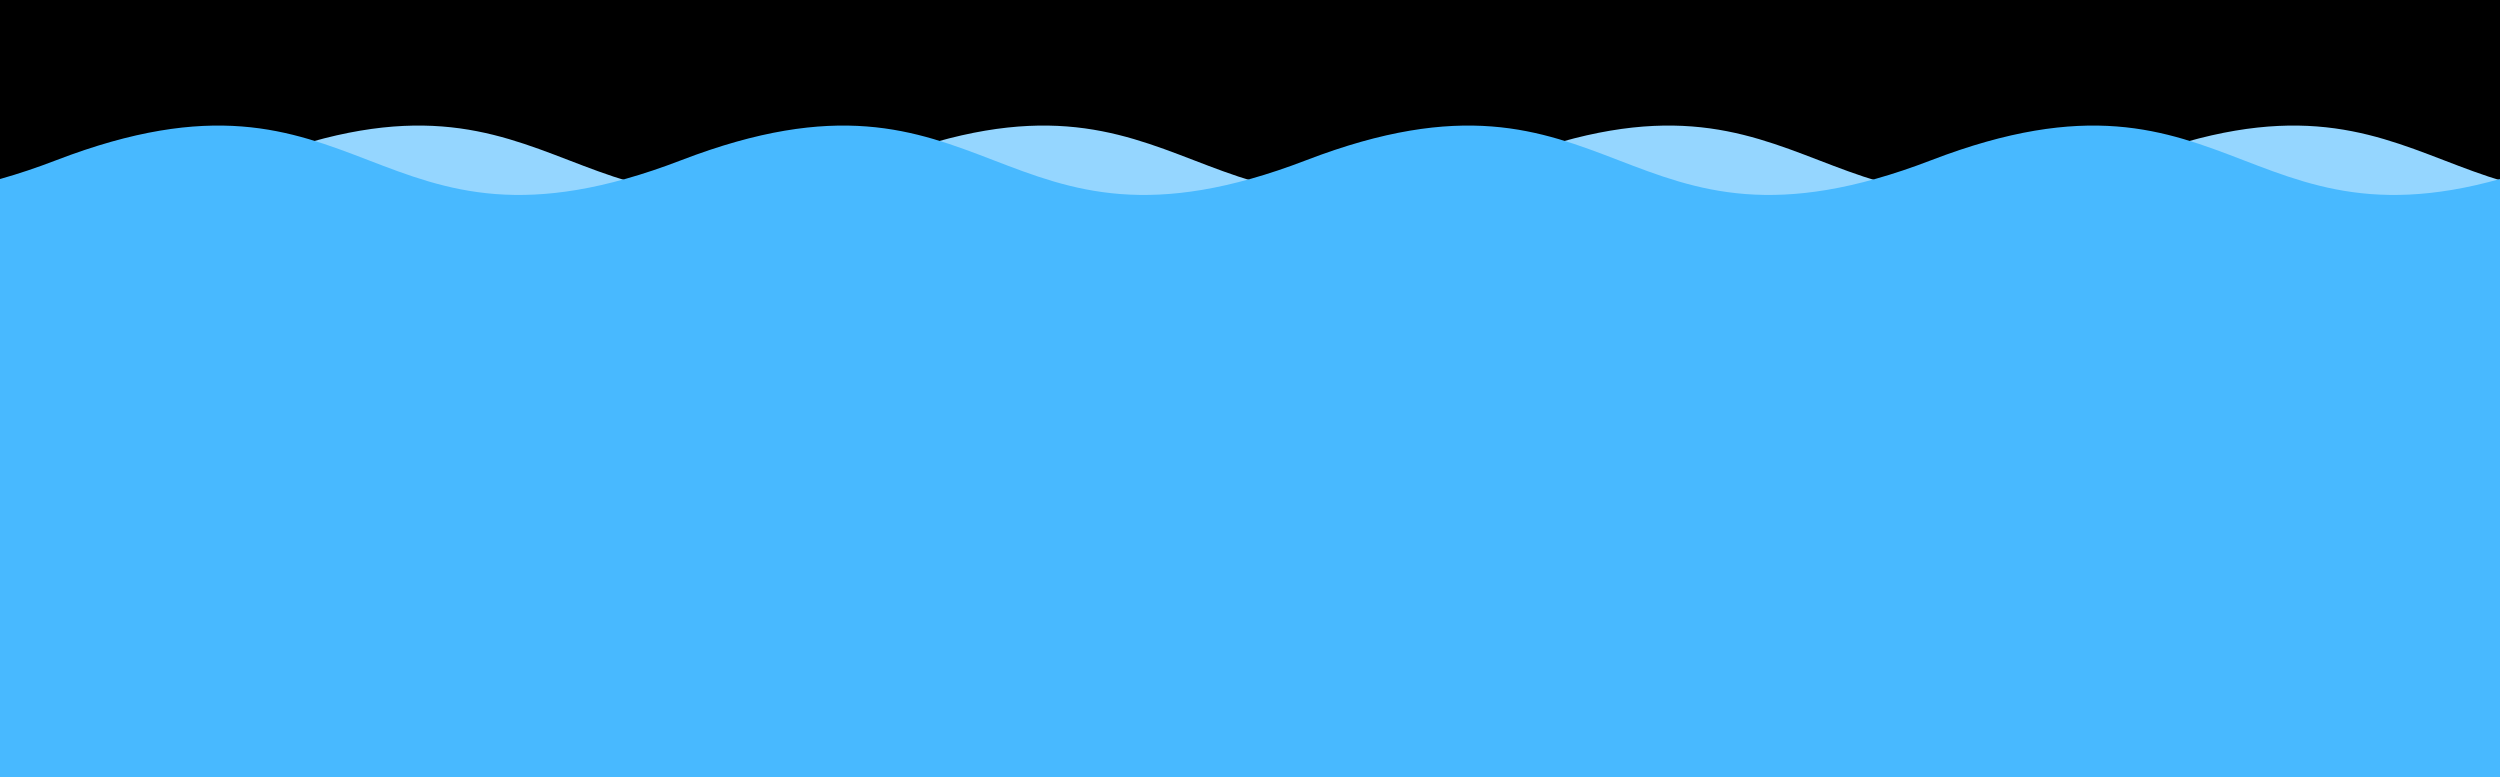 <?xml version="1.0"?>
<!-- Generated by SVGo -->
<svg width="312" height="97"
     xmlns="http://www.w3.org/2000/svg" 
     xmlns:xlink="http://www.w3.org/1999/xlink">
<rect x="0" y="0" width="312" height="97" />
<path d="M -46 20C -7 5 -7 35 32 20C 71 5 71 35 110 20C 149 5 149 35 188 20C 227 5 227 35 266 20C 305 5 305 35 344 20C 383 5 383 35 422 20L 422 117 L -46 117 z" style="fill:rgb(149,214,255)"/>
<path d="M -71 20C -32 5 -32 35 7 20C 46 5 46 35 85 20C 124 5 124 35 163 20C 202 5 202 35 241 20C 280 5 280 35 319 20C 358 5 358 35 397 20L 397 117 L -71 117 z" style="fill:rgb(72,185,255)"/>
</svg>
